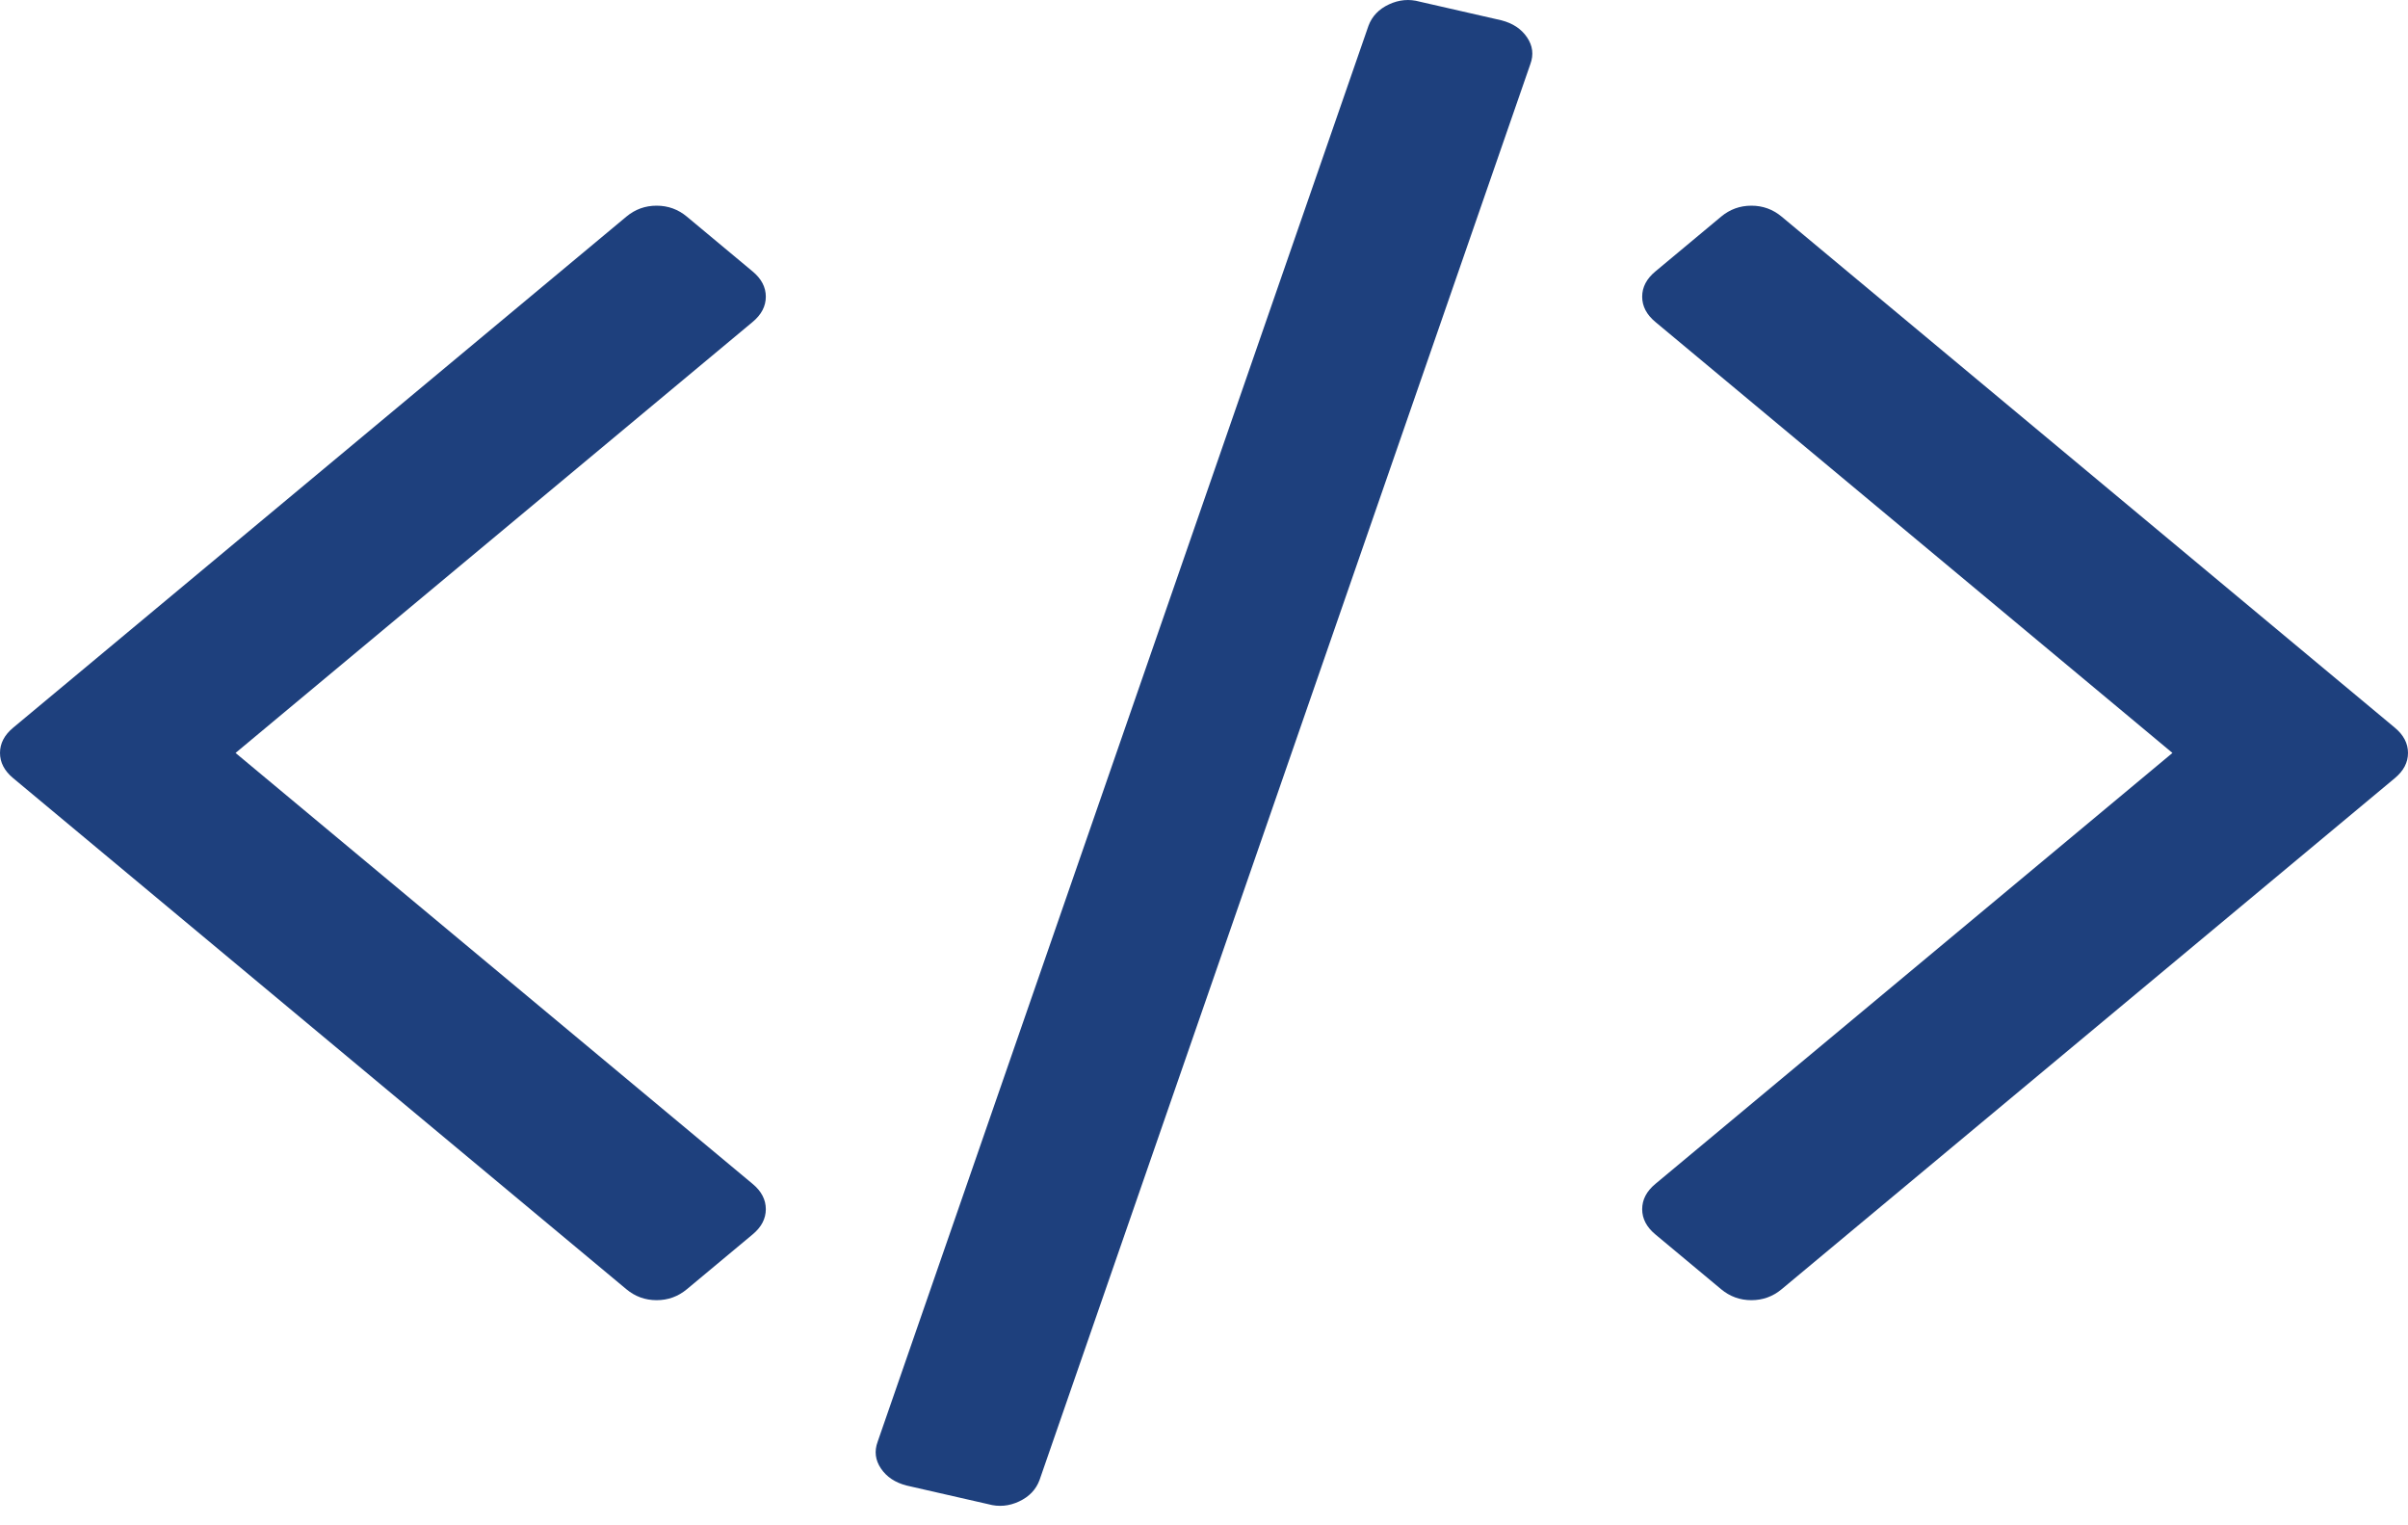 <svg width="60" height="38" viewBox="0 0 60 38" fill="none" xmlns="http://www.w3.org/2000/svg">
<path d="M18.754 30.752L17.115 32.118C16.896 32.3 16.645 32.391 16.361 32.391C16.076 32.391 15.825 32.3 15.607 32.118L0.328 19.386C0.109 19.204 0 18.994 0 18.758C0 18.521 0.109 18.311 0.328 18.129L15.607 5.397C15.825 5.215 16.076 5.124 16.361 5.124C16.645 5.124 16.896 5.215 17.115 5.397L18.754 6.763C18.973 6.945 19.082 7.155 19.082 7.391C19.082 7.628 18.973 7.838 18.754 8.02L5.869 18.758L18.754 29.495C18.973 29.677 19.082 29.887 19.082 30.124C19.082 30.36 18.973 30.57 18.754 30.752ZM38.131 1.599L25.902 36.872C25.814 37.109 25.645 37.287 25.393 37.405C25.142 37.523 24.885 37.546 24.623 37.473L22.59 37.009C22.306 36.936 22.093 36.795 21.951 36.585C21.809 36.376 21.781 36.153 21.869 35.916L34.098 0.643C34.186 0.406 34.355 0.228 34.607 0.11C34.858 -0.008 35.115 -0.031 35.377 0.042L37.41 0.506C37.694 0.579 37.907 0.72 38.049 0.93C38.191 1.139 38.219 1.362 38.131 1.599ZM59.672 19.386L44.393 32.118C44.175 32.3 43.923 32.391 43.639 32.391C43.355 32.391 43.104 32.3 42.885 32.118L41.246 30.752C41.027 30.57 40.918 30.36 40.918 30.124C40.918 29.887 41.027 29.677 41.246 29.495L54.131 18.758L41.246 8.02C41.027 7.838 40.918 7.628 40.918 7.391C40.918 7.155 41.027 6.945 41.246 6.763L42.885 5.397C43.104 5.215 43.355 5.124 43.639 5.124C43.923 5.124 44.175 5.215 44.393 5.397L59.672 18.129C59.891 18.311 60 18.521 60 18.758C60 18.994 59.891 19.204 59.672 19.386Z" fill="#1E407D"/>
</svg>
